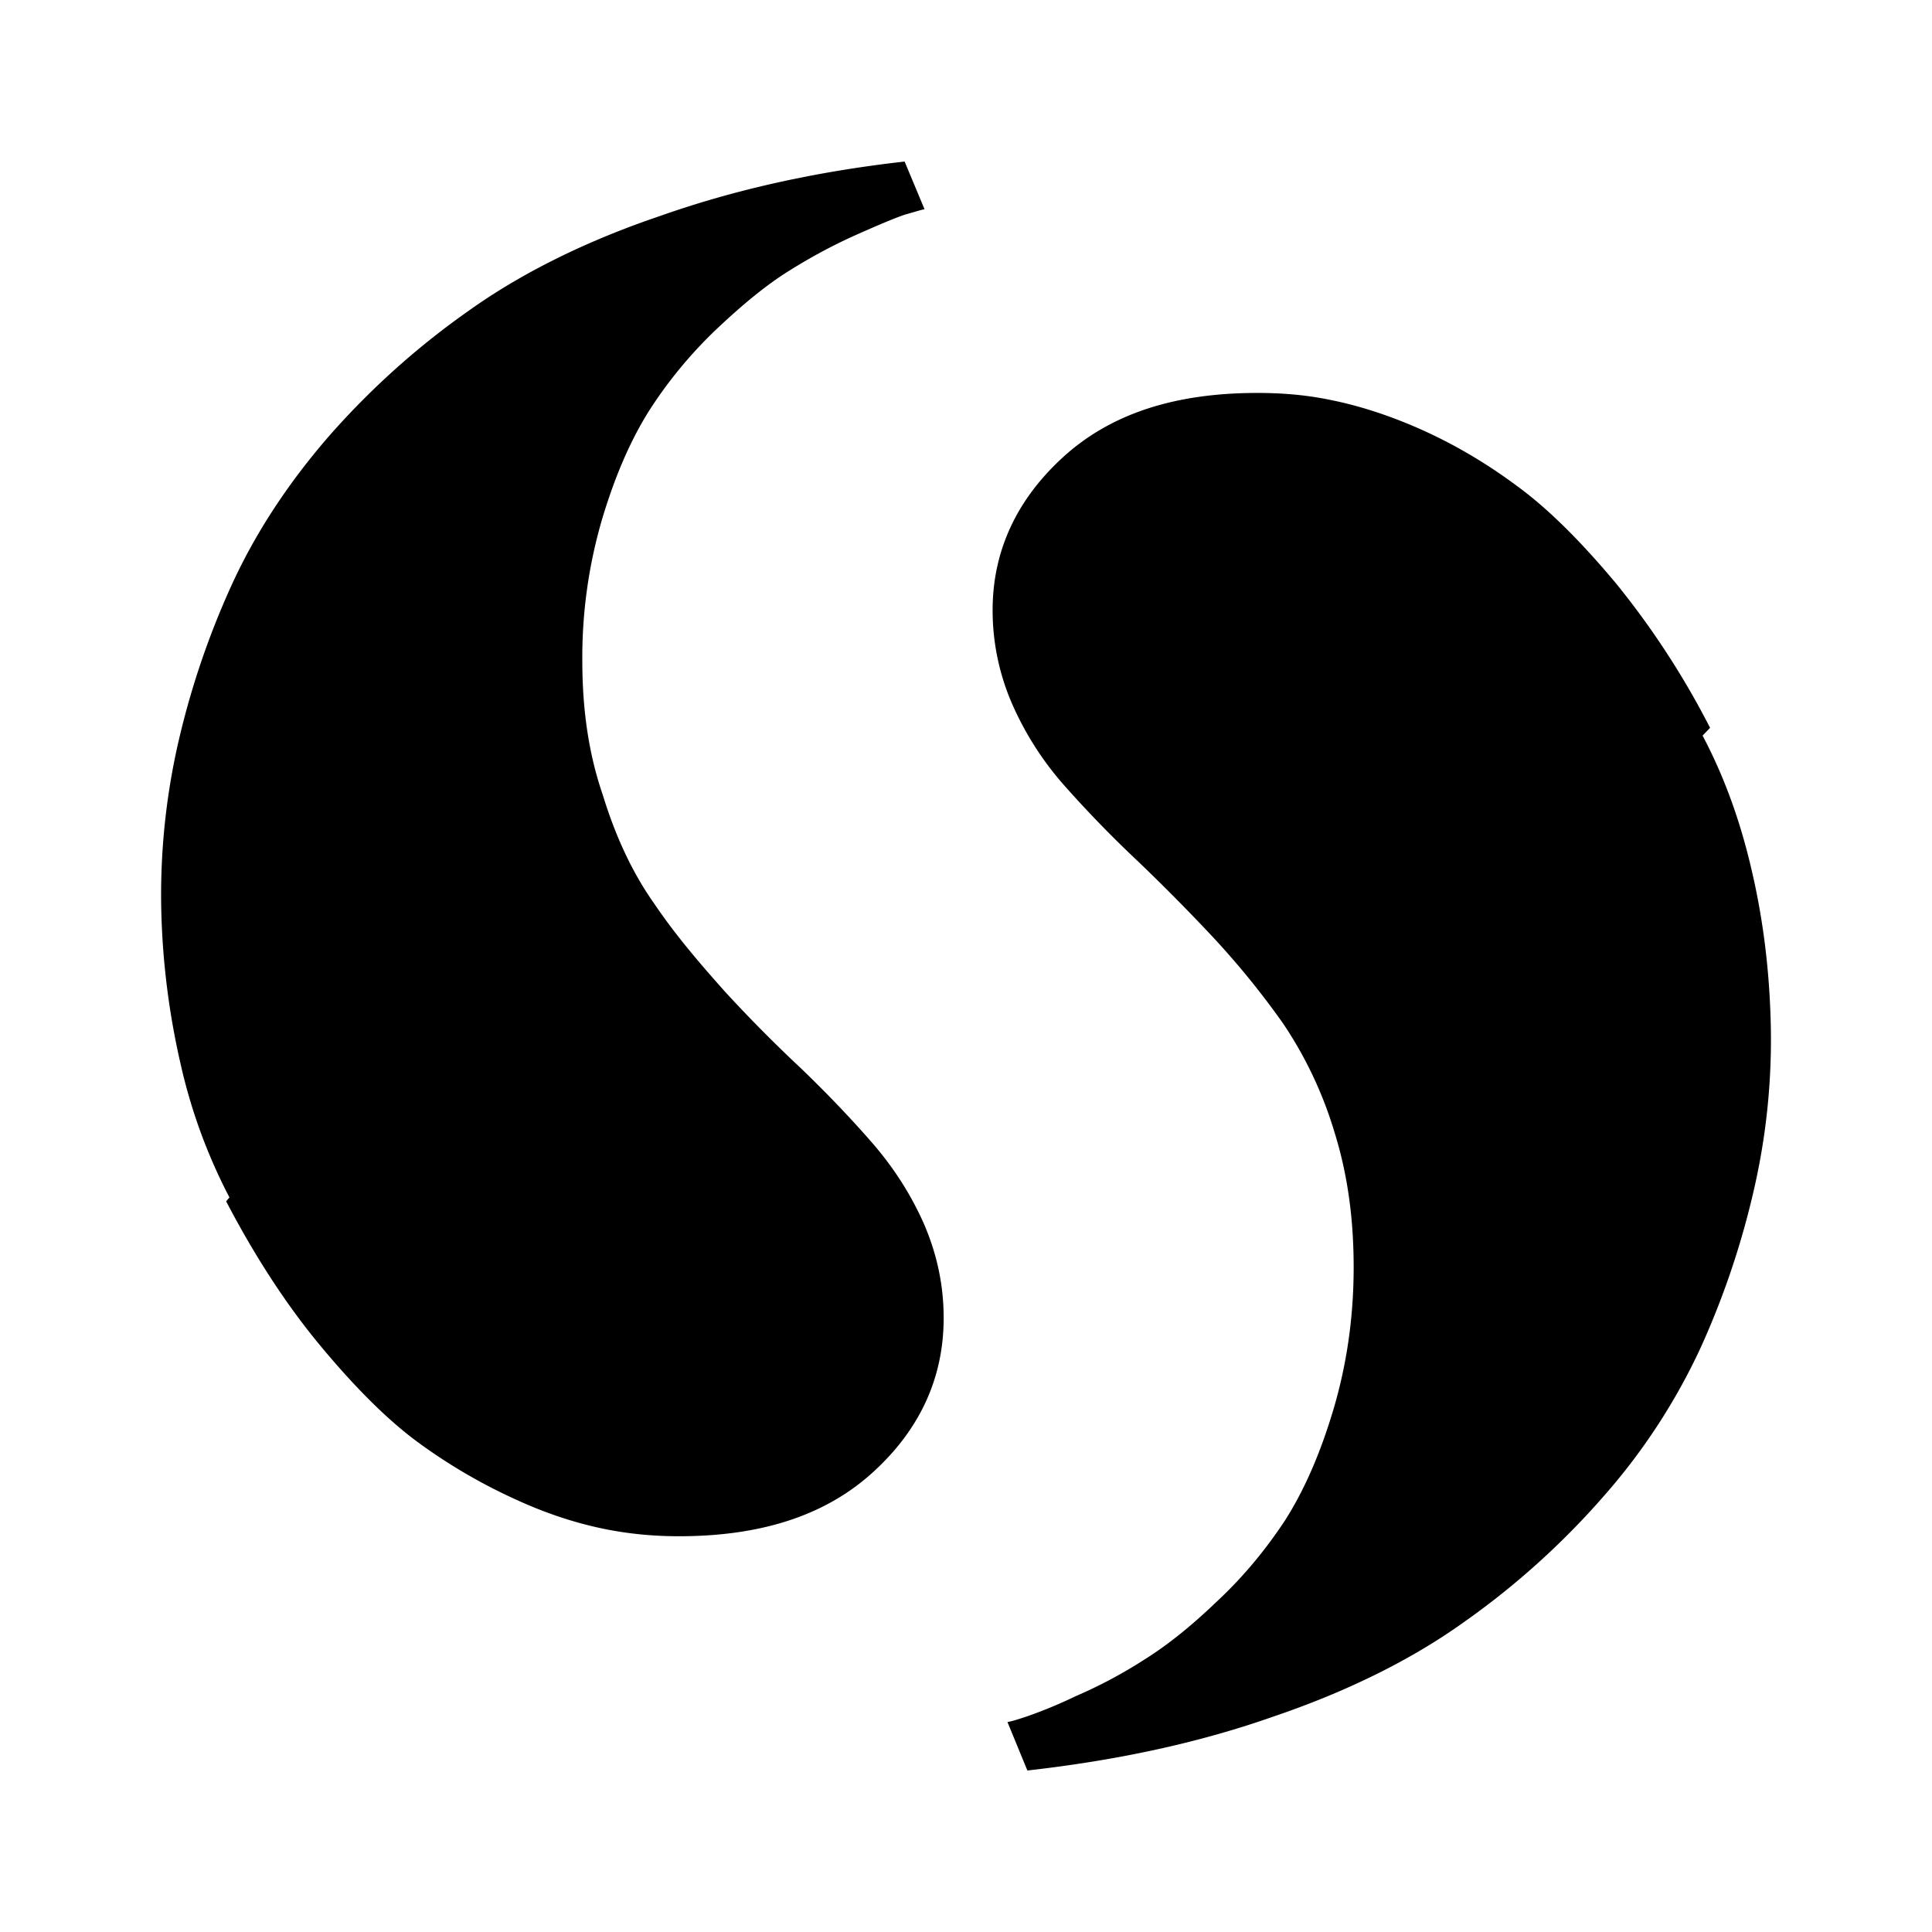 <svg xmlns="http://www.w3.org/2000/svg" width="100%" height="100%" viewBox="-3.2 -3.2 38.4 38.4"><path d="M30.64 11.421c.428.808.751 1.699.975 2.672.229.975.355 1.995.38 3.057a13.275 13.275 0 01-.317 3.219 16.462 16.462 0 01-1.063 3.188 12.222 12.222 0 01-1.921 2.959 15.64 15.64 0 01-2.813 2.536c-1.036.74-2.317 1.375-3.797 1.875-1.484.521-3.104.865-4.864 1.063l-.396-.963c.099-.016.219-.057.396-.115a9.3 9.3 0 00.964-.401 9.327 9.327 0 001.359-.724c.443-.276.923-.656 1.443-1.156.537-.5.98-1.043 1.36-1.62.38-.599.697-1.323.959-2.204.26-.88.4-1.817.4-2.817 0-.963-.119-1.844-.38-2.683a7.945 7.945 0 00-1.02-2.161 16.408 16.408 0 00-1.396-1.719 38.836 38.836 0 00-1.521-1.536 22.8 22.8 0 01-1.421-1.464 6.198 6.198 0 01-1.043-1.62 4.654 4.654 0 01-.395-1.88c0-1.177.479-2.197 1.395-3.036.943-.864 2.219-1.281 3.865-1.281.479 0 .959.036 1.459.14.5.1 1.099.277 1.781.579.681.303 1.323.683 1.937 1.141.624.457 1.281 1.119 1.963 1.937a16.396 16.396 0 011.86 2.859zM1.36 20.599a10.861 10.861 0 01-.975-2.672 15.21 15.21 0 01-.38-3.057 13.611 13.611 0 01.317-3.219A16.354 16.354 0 011.385 8.47c.469-1.037 1.109-2.021 1.921-2.964a15.696 15.696 0 012.813-2.532c1.036-.739 2.317-1.38 3.797-1.88C11.4.569 13.02.209 14.78.011l.396.948c-.084.015-.208.057-.38.104-.161.052-.48.183-.948.391-.469.208-.917.448-1.349.719-.432.265-.907.651-1.432 1.145a8.782 8.782 0 00-1.349 1.62c-.375.589-.692 1.313-.953 2.188a9.76 9.76 0 00-.391 2.807c0 .948.12 1.833.407 2.667.255.833.593 1.552 1.016 2.151.421.625.9 1.183 1.4 1.745a28.38 28.38 0 001.521 1.536c.5.48.979.98 1.401 1.464.437.5.781 1.036 1.041 1.62.26.599.396 1.219.396 1.88 0 1.199-.479 2.219-1.396 3.057-.943.865-2.224 1.281-3.864 1.281-.48 0-.959-.041-1.459-.14-.5-.1-1.099-.276-1.76-.579a10.864 10.864 0 01-1.959-1.141c-.625-.457-1.281-1.119-1.964-1.943-.677-.817-1.296-1.776-1.859-2.853z"/></svg>